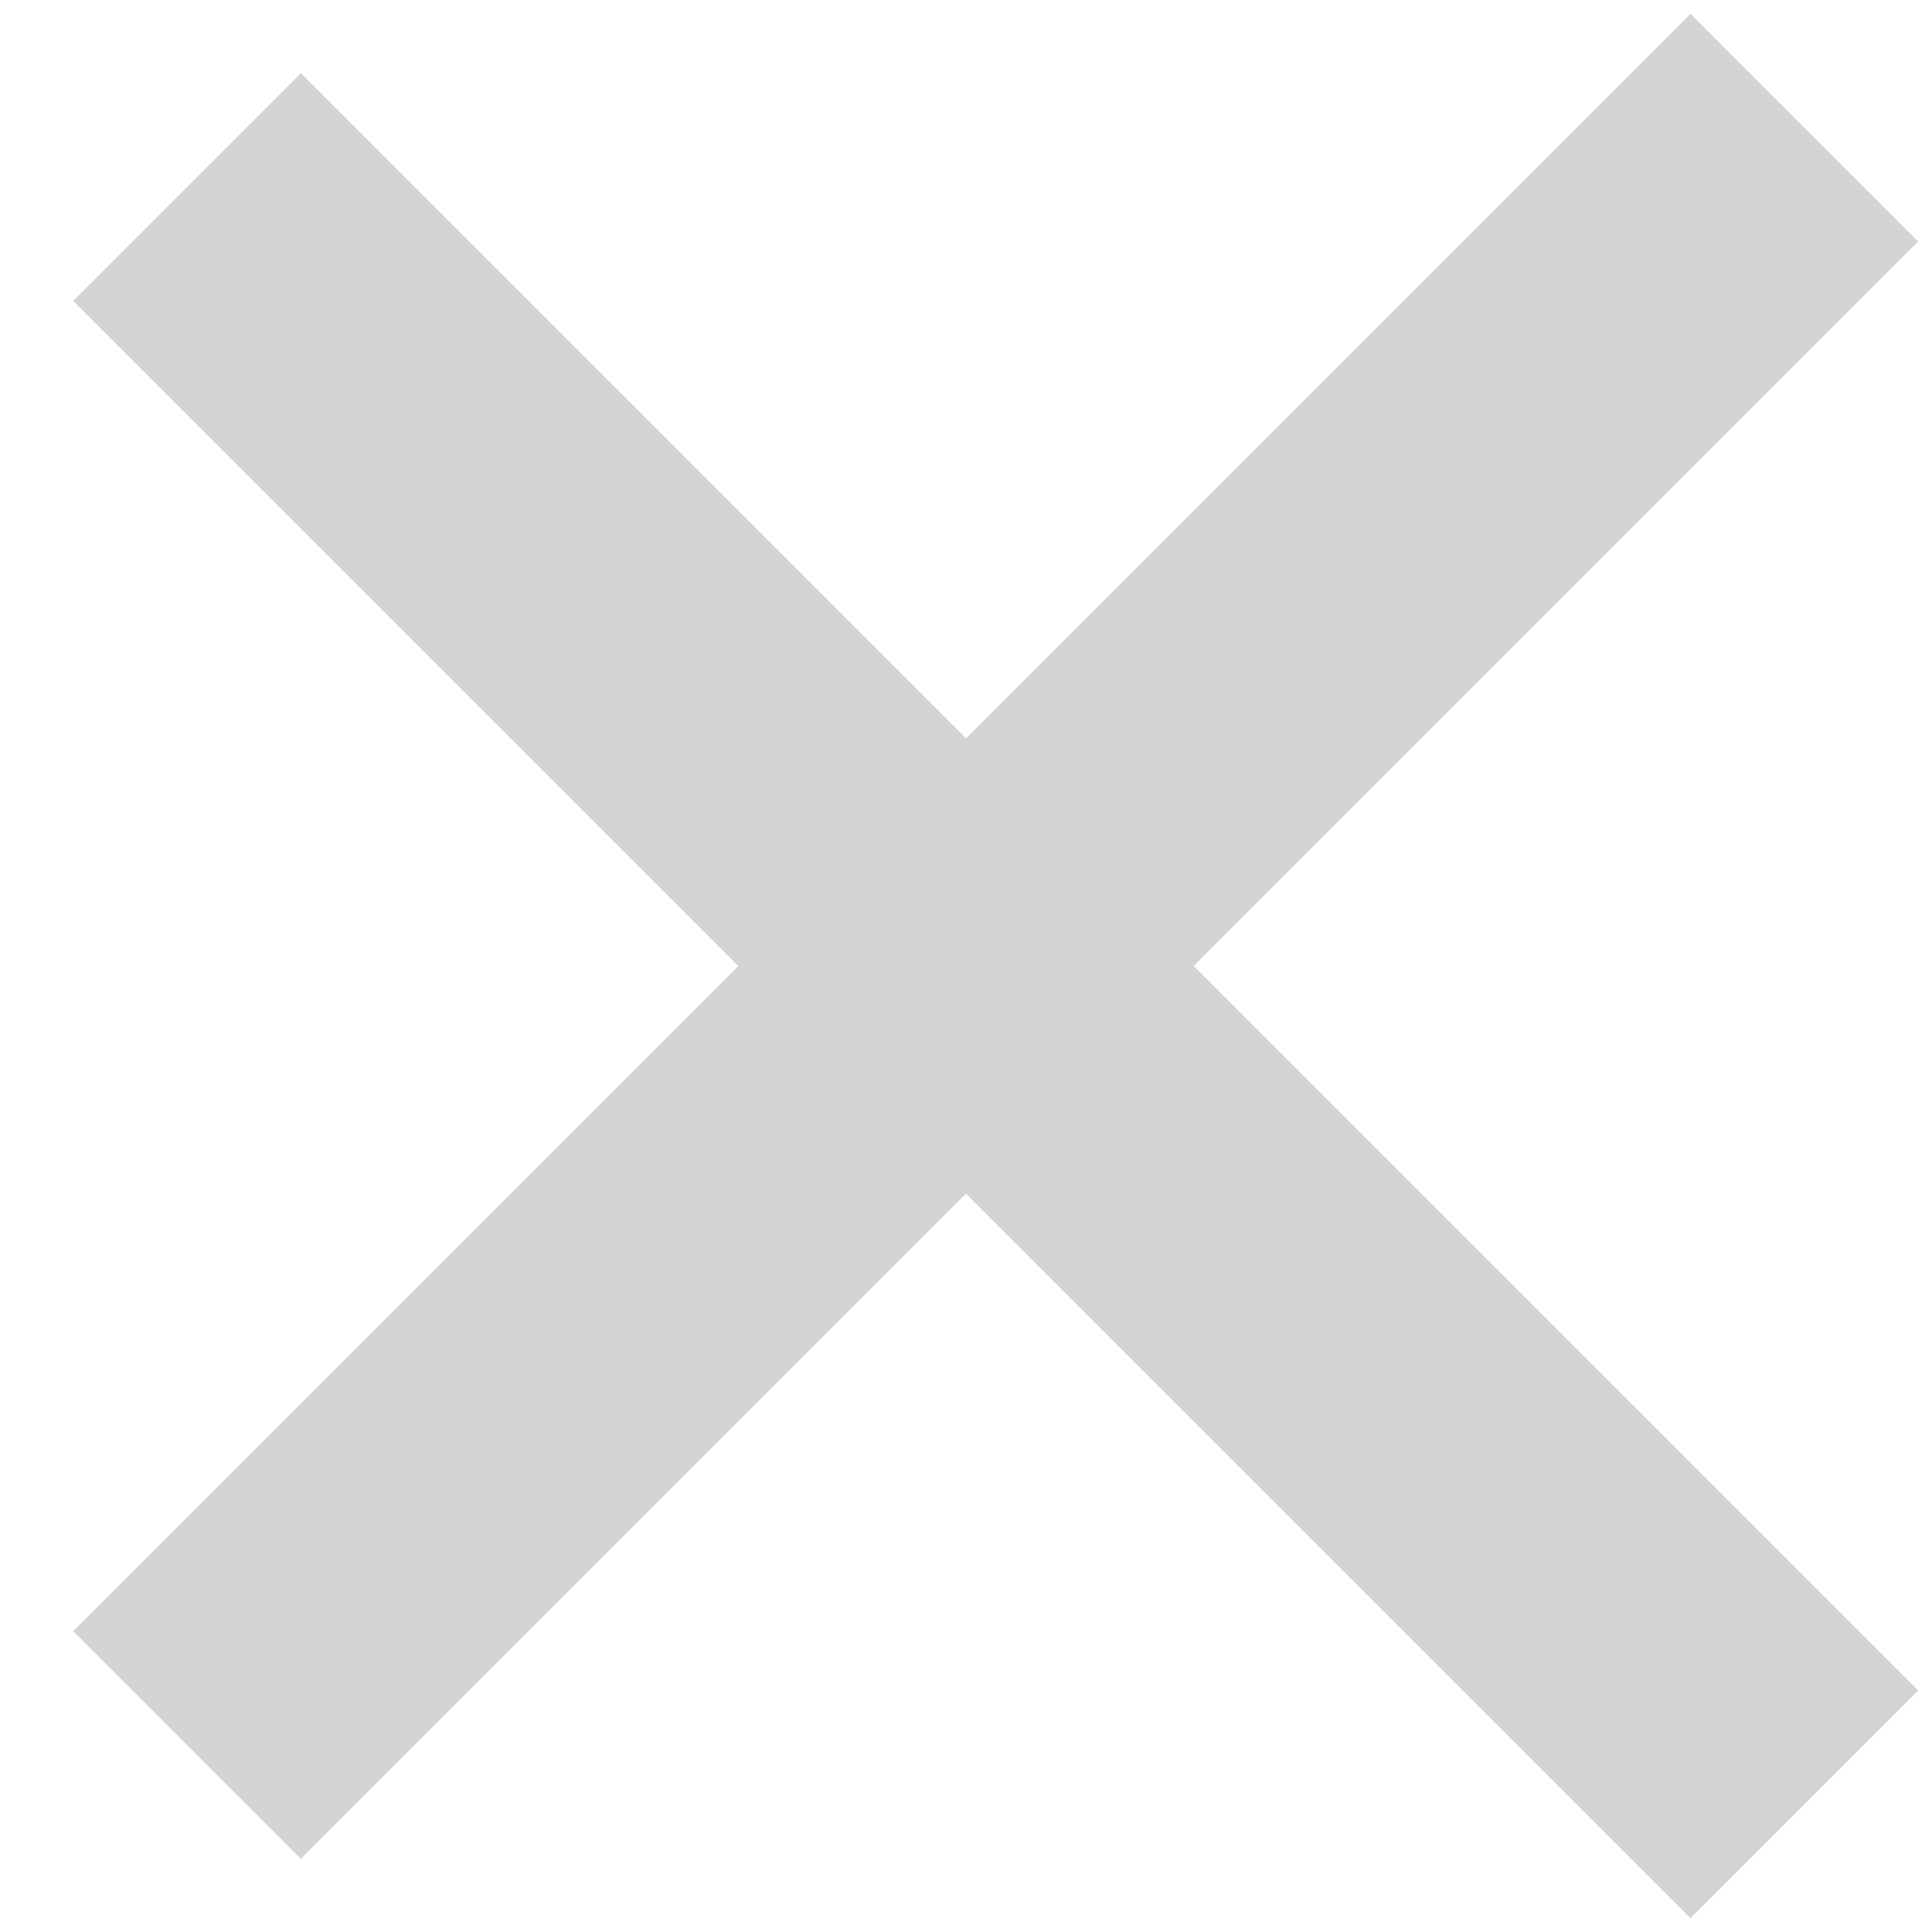 <?xml version="1.0" encoding="UTF-8" standalone="no"?>
<svg width="12px" height="12px" viewBox="0 0 12 12" version="1.1" xmlns="http://www.w3.org/2000/svg" xmlns:xlink="http://www.w3.org/1999/xlink" xmlns:sketch="http://www.bohemiancoding.com/sketch/ns">
    <!-- Generator: Sketch 3.2.2 (9983) - http://www.bohemiancoding.com/sketch -->
    <title>Close</title>
    <desc>Created with Sketch.</desc>
    <defs></defs>
    <g id="CEX-Overlays" stroke="none" stroke-width="1" fill="none" fill-rule="evenodd" sketch:type="MSPage">
        <g sketch:type="MSArtboardGroup" transform="translate(-1616, -595)" stroke-linecap="square" id="Confirm" stroke="#D4D4D4" stroke-width="2">
            <g sketch:type="MSLayerGroup" transform="translate(1157, 552)">
                <g id="Confirm-your-trade" sketch:type="MSShapeGroup">
                    <g id="Head" transform="translate(0, 40)">
                        <g id="Close" transform="translate(460, 3)">
                            <path d="M9.5,1.5 L0.869,10.131" id="Line"></path>
                            <path d="M9.5,1.5 L0.869,10.131" id="Line" transform="translate(5, 6) rotate(90) translate(-5, -6) "></path>
                        </g>
                    </g>
                </g>
            </g>
        </g>
    </g>
</svg>